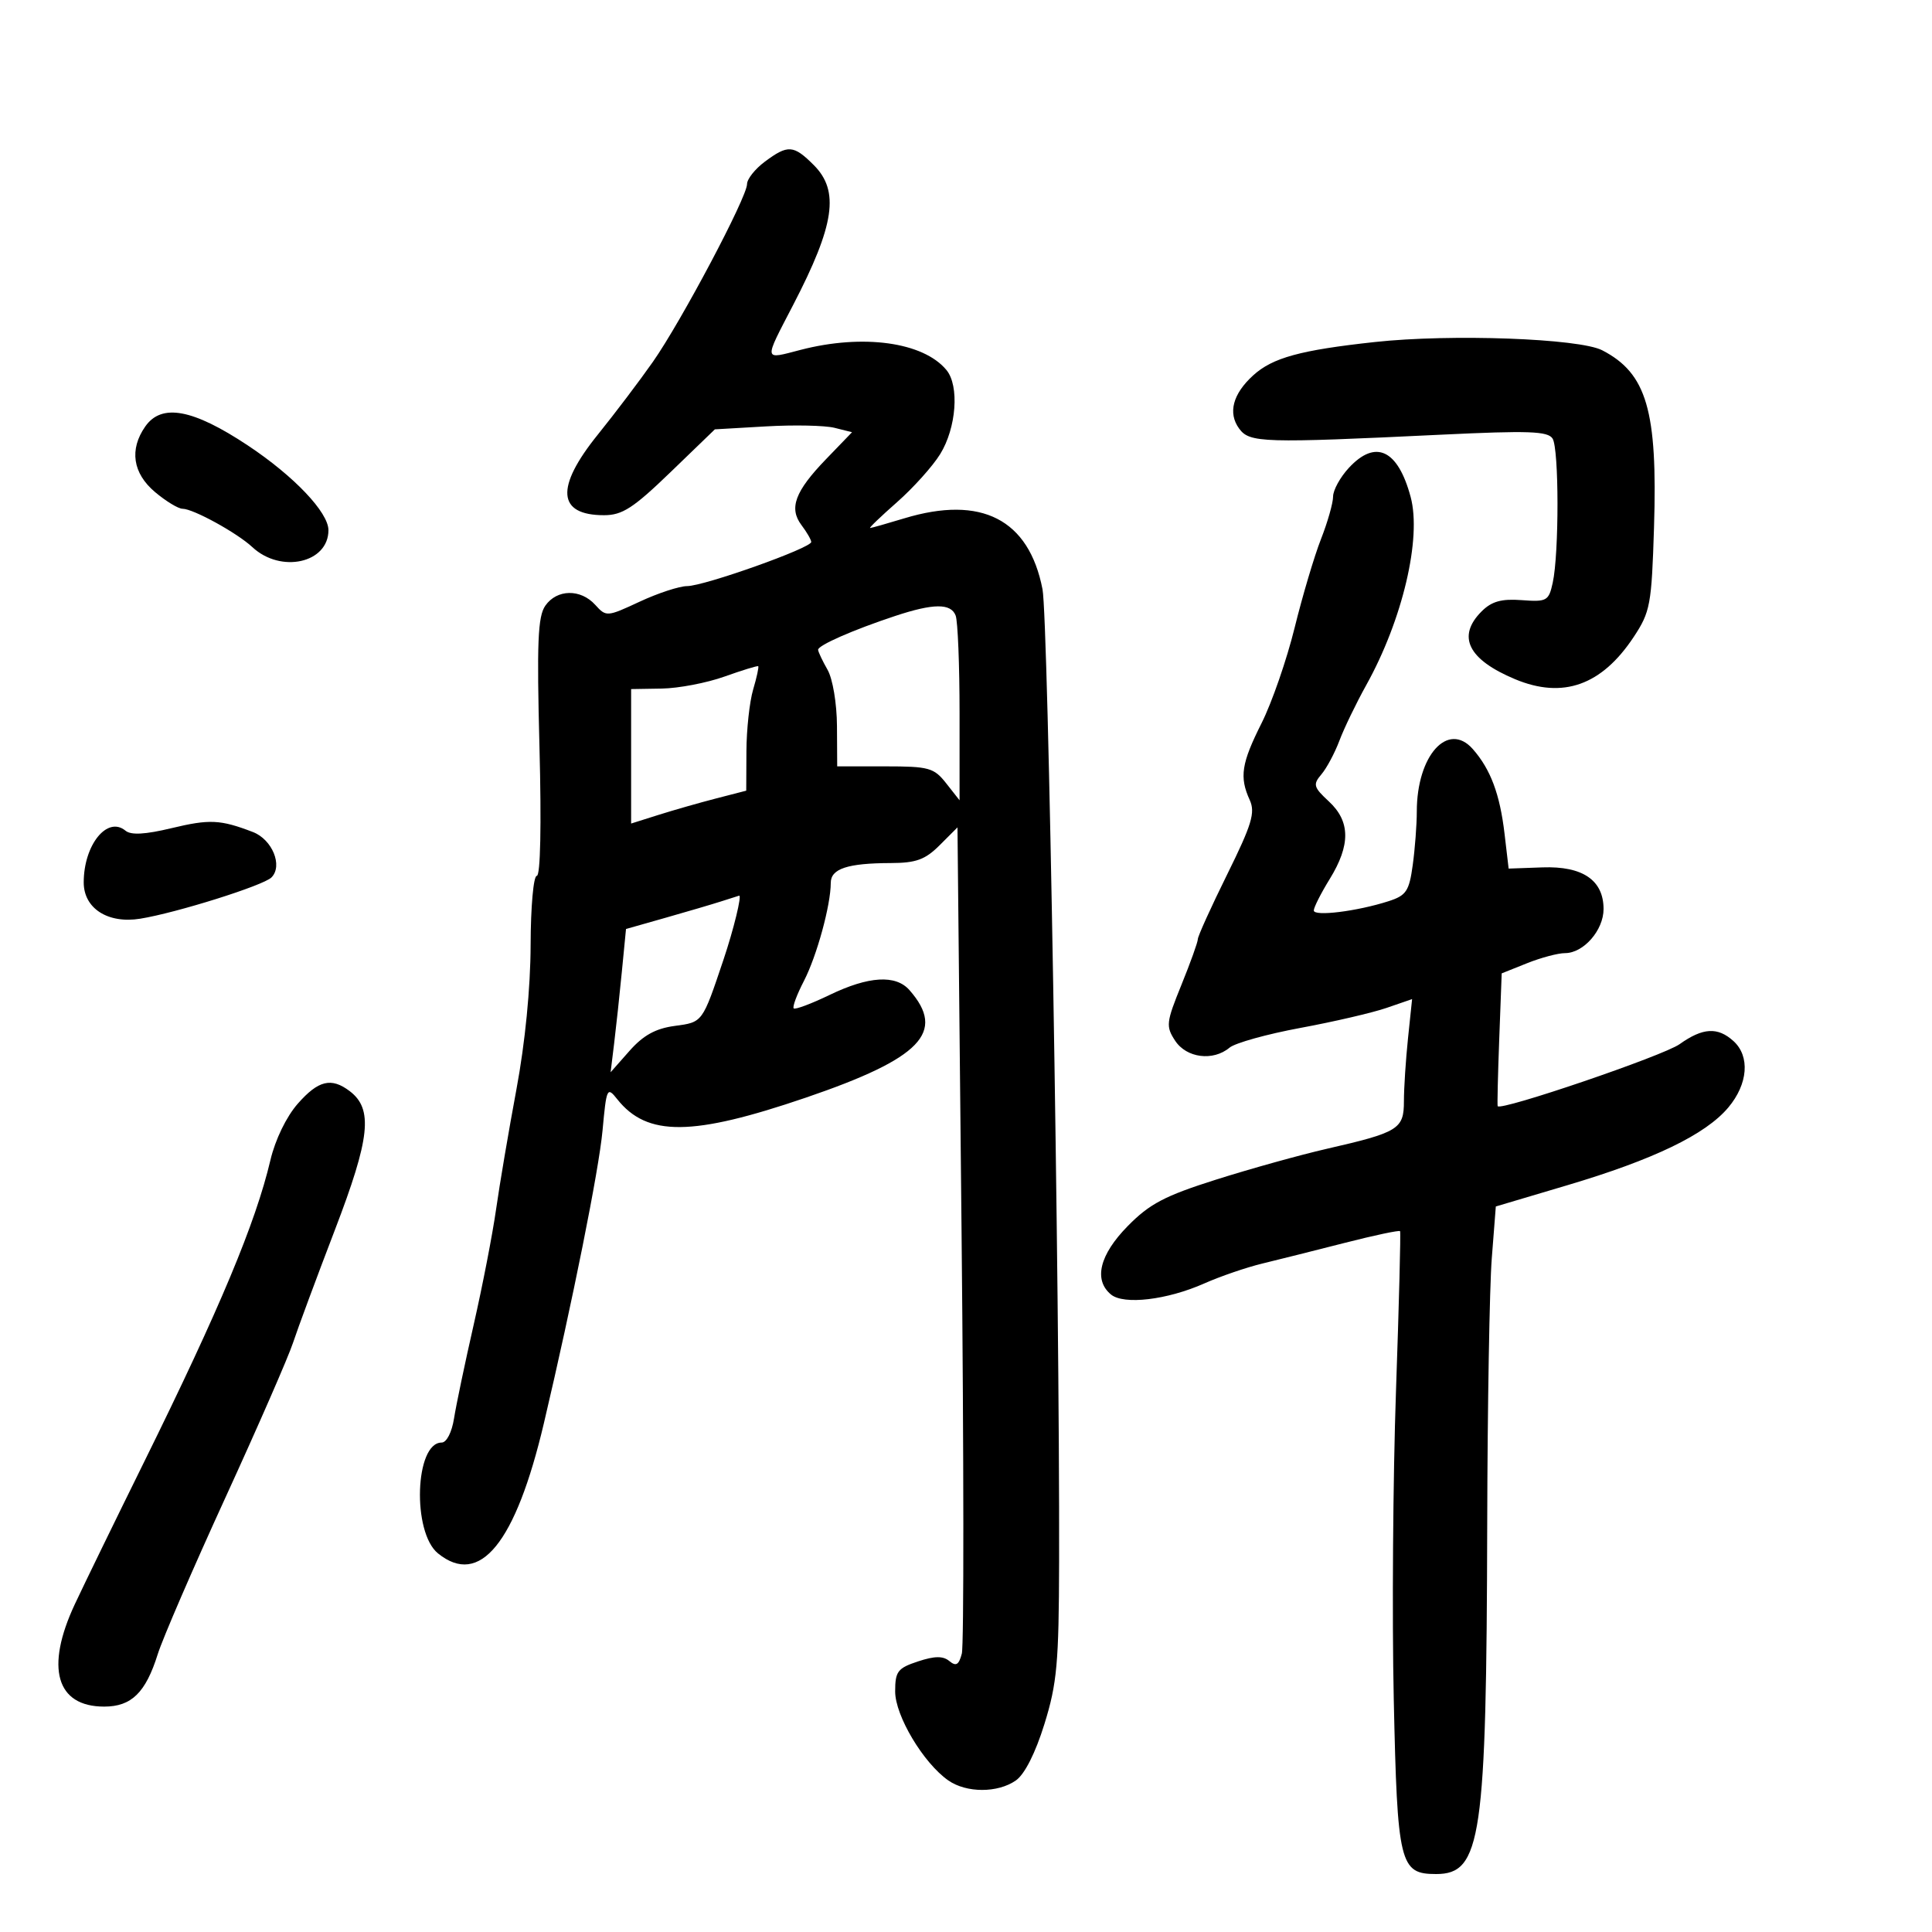 <svg xmlns="http://www.w3.org/2000/svg" width="300" height="300" viewBox="0 0 300 300" version="1.1">
	<path d="M 118.750 25.115 C 117.237 26.244, 116 27.806, 116 28.588 C 116 30.623, 105.805 49.872, 101.389 56.176 C 99.337 59.104, 95.486 64.193, 92.829 67.486 C 86.199 75.703, 86.531 80, 93.797 80 C 96.630 80, 98.342 78.892, 104.099 73.335 L 111.003 66.669 118.936 66.210 C 123.300 65.957, 128.093 66.057, 129.587 66.432 L 132.304 67.114 128.259 71.307 C 123.436 76.308, 122.469 78.916, 124.464 81.552 C 125.274 82.624, 125.951 83.795, 125.968 84.155 C 126.013 85.077, 109.366 90.998, 106.698 91.010 C 105.489 91.015, 102.173 92.103, 99.330 93.427 C 94.246 95.794, 94.131 95.802, 92.425 93.917 C 90.159 91.413, 86.483 91.473, 84.682 94.044 C 83.511 95.715, 83.345 99.724, 83.770 116.044 C 84.084 128.100, 83.920 136, 83.356 136 C 82.838 136, 82.410 140.784, 82.394 146.750 C 82.376 153.418, 81.542 161.913, 80.197 169.121 C 79.005 175.513, 77.581 183.904, 77.033 187.769 C 76.485 191.633, 74.924 199.679, 73.565 205.647 C 72.206 211.616, 70.827 218.188, 70.502 220.250 C 70.160 222.412, 69.345 224, 68.576 224 C 64.424 224, 63.967 237.936, 68.012 241.211 C 74.505 246.468, 80.057 239.644, 84.454 221 C 88.879 202.238, 92.993 181.707, 93.560 175.557 C 94.175 168.892, 94.266 168.697, 95.850 170.690 C 100.484 176.521, 107.499 176.461, 125.139 170.439 C 143.031 164.330, 146.949 160.266, 141.227 153.750 C 139.088 151.314, 134.890 151.566, 128.822 154.493 C 125.979 155.865, 123.470 156.804, 123.247 156.580 C 123.023 156.357, 123.734 154.447, 124.825 152.337 C 126.830 148.462, 129 140.544, 129 137.102 C 129 134.893, 131.599 134.033, 138.327 134.014 C 142.254 134.003, 143.669 133.485, 145.916 131.238 L 148.677 128.476 149.313 191.488 C 149.663 226.145, 149.681 255.522, 149.352 256.771 C 148.889 258.534, 148.456 258.793, 147.417 257.931 C 146.432 257.114, 145.139 257.129, 142.539 257.987 C 139.386 259.028, 139 259.536, 139 262.647 C 139 266.421, 143.371 273.745, 147.240 276.456 C 150.059 278.430, 154.934 278.435, 157.745 276.466 C 159.110 275.510, 160.780 272.211, 162.175 267.716 C 164.136 261.401, 164.421 258.253, 164.458 242.500 C 164.556 200.525, 162.774 96.100, 161.880 91.500 C 159.770 80.639, 152.390 76.855, 140.409 80.489 C 137.709 81.308, 135.324 81.983, 135.109 81.989 C 134.894 81.995, 136.778 80.187, 139.296 77.971 C 141.813 75.755, 144.824 72.402, 145.987 70.520 C 148.511 66.438, 148.996 59.905, 146.958 57.449 C 143.359 53.108, 133.994 51.818, 124.315 54.328 C 118.489 55.840, 118.554 56.233, 123.159 47.356 C 129.610 34.923, 130.386 29.659, 126.364 25.636 C 123.218 22.490, 122.348 22.431, 118.750 25.115 M 213.500 53.107 C 201.917 54.366, 197.605 55.547, 194.597 58.284 C 191.424 61.171, 190.643 64.129, 192.414 66.552 C 194.034 68.770, 196.044 68.830, 223.851 67.495 C 237.377 66.846, 240.355 66.951, 241.086 68.105 C 242.090 69.690, 242.103 85.955, 241.104 90.500 C 240.485 93.316, 240.190 93.481, 236.283 93.189 C 233.134 92.954, 231.620 93.380, 230.061 94.939 C 226.181 98.819, 227.954 102.411, 235.254 105.462 C 242.686 108.567, 248.703 106.428, 253.677 98.912 C 256.256 95.015, 256.460 93.911, 256.835 81.871 C 257.400 63.756, 255.705 57.967, 248.790 54.391 C 245.231 52.551, 225.294 51.826, 213.500 53.107 M 22.557 66.223 C 20.056 69.792, 20.608 73.493, 24.077 76.411 C 25.769 77.835, 27.688 79, 28.342 79 C 29.997 79, 36.803 82.739, 39.183 84.955 C 43.605 89.076, 51 87.431, 51 82.328 C 51 79.559, 45.636 73.917, 38.500 69.179 C 29.947 63.501, 25.094 62.601, 22.557 66.223 M 209.452 72.646 C 208.104 74.101, 207 76.110, 207 77.109 C 207 78.108, 206.154 81.080, 205.121 83.713 C 204.087 86.346, 202.243 92.550, 201.023 97.500 C 199.803 102.450, 197.498 109.101, 195.902 112.280 C 192.757 118.543, 192.431 120.657, 194.058 124.227 C 194.946 126.178, 194.387 128.024, 190.558 135.775 C 188.051 140.850, 186 145.373, 186 145.828 C 186 146.283, 184.853 149.478, 183.451 152.928 C 181.079 158.767, 181.011 159.368, 182.474 161.601 C 184.237 164.291, 188.364 164.819, 190.921 162.680 C 191.790 161.954, 196.740 160.575, 201.923 159.615 C 207.106 158.656, 213.129 157.257, 215.308 156.506 L 219.270 155.141 218.635 161.217 C 218.286 164.559, 218 168.955, 218 170.986 C 218 175.324, 217.177 175.832, 206 178.391 C 201.875 179.336, 194.158 181.483, 188.852 183.163 C 180.843 185.698, 178.506 186.927, 175.102 190.396 C 170.737 194.844, 169.783 198.745, 172.508 201.007 C 174.492 202.653, 181.225 201.857, 187 199.293 C 189.475 198.194, 193.525 196.805, 196 196.206 C 198.475 195.608, 204.254 194.158, 208.843 192.985 C 213.431 191.812, 217.283 190.998, 217.403 191.176 C 217.523 191.354, 217.237 202.525, 216.768 216 C 216.298 229.475, 216.143 251.023, 216.423 263.884 C 216.980 289.486, 217.348 291, 223 291 C 230.015 291, 230.821 285.467, 230.935 236.500 C 230.977 218.350, 231.295 199.864, 231.641 195.420 L 232.270 187.341 243.385 184.038 C 256.806 180.049, 264.836 176.172, 268.367 171.976 C 271.437 168.327, 271.773 164.010, 269.171 161.655 C 266.720 159.436, 264.412 159.571, 260.801 162.142 C 258.270 163.944, 232.973 172.563, 232.557 171.764 C 232.482 171.619, 232.592 166.920, 232.802 161.322 L 233.183 151.144 237.112 149.572 C 239.273 148.707, 241.931 148, 243.020 148 C 245.895 148, 249 144.446, 249 141.155 C 249 136.679, 245.757 134.465, 239.522 134.687 L 234.261 134.874 233.626 129.474 C 232.902 123.311, 231.457 119.454, 228.701 116.321 C 224.837 111.928, 220 117.313, 220 126.010 C 220 128.051, 219.716 131.793, 219.369 134.326 C 218.814 138.373, 218.360 139.053, 215.619 139.936 C 210.735 141.510, 203.999 142.346, 204.005 141.378 C 204.008 140.895, 205.119 138.700, 206.474 136.500 C 209.730 131.213, 209.692 127.546, 206.349 124.448 C 203.960 122.234, 203.845 121.818, 205.184 120.245 C 206.002 119.285, 207.263 116.925, 207.987 115 C 208.712 113.075, 210.586 109.194, 212.154 106.376 C 217.786 96.247, 220.772 83.581, 219.042 77.158 C 217.062 69.803, 213.598 68.173, 209.452 72.646 M 139 95.647 C 132.474 97.806, 126.995 100.213, 127.035 100.902 C 127.055 101.231, 127.714 102.625, 128.500 104 C 129.305 105.408, 129.945 109.229, 129.965 112.750 L 130 119 137.427 119 C 144.260 119, 145.021 119.211, 146.927 121.635 L 149 124.270 149 110.717 C 149 103.262, 148.727 96.452, 148.393 95.582 C 147.655 93.658, 144.953 93.677, 139 95.647 M 112.500 105.057 C 109.750 106.041, 105.362 106.880, 102.750 106.922 L 98 107 98 117.439 L 98 127.879 102.250 126.537 C 104.588 125.799, 108.609 124.650, 111.188 123.985 L 115.875 122.775 115.904 116.638 C 115.920 113.262, 116.391 108.955, 116.950 107.066 C 117.508 105.178, 117.861 103.551, 117.733 103.451 C 117.605 103.352, 115.250 104.074, 112.500 105.057 M 26.612 128.601 C 22.550 129.578, 20.341 129.698, 19.489 128.991 C 16.665 126.648, 13 131.185, 13 137.024 C 13 141.057, 16.751 143.466, 21.771 142.656 C 27.394 141.749, 40.895 137.505, 42.150 136.250 C 43.955 134.445, 42.279 130.351, 39.263 129.194 C 34.205 127.254, 32.543 127.176, 26.612 128.601 M 112 139.961 C 110.625 140.403, 106.734 141.549, 103.353 142.509 L 97.206 144.254 96.561 150.877 C 96.207 154.520, 95.669 159.525, 95.366 162 L 94.815 166.500 97.751 163.176 C 99.885 160.760, 101.804 159.702, 104.773 159.304 C 109.131 158.719, 109.045 158.836, 112.349 149 C 113.924 144.313, 115.234 138.943, 114.769 139.079 C 114.621 139.122, 113.375 139.519, 112 139.961 M 46.229 171.392 C 44.467 173.399, 42.737 176.970, 41.990 180.142 C 39.691 189.906, 34.128 203.201, 22.384 227 C 17.906 236.075, 13.062 246.018, 11.621 249.096 C 6.998 258.967, 8.726 265, 16.174 265 C 20.416 265, 22.622 262.839, 24.499 256.845 C 25.247 254.455, 29.984 243.500, 35.024 232.500 C 40.064 221.500, 44.780 210.700, 45.503 208.500 C 46.227 206.300, 49.148 198.425, 51.994 191 C 57.488 176.668, 57.964 172.208, 54.296 169.425 C 51.443 167.262, 49.423 167.755, 46.229 171.392" stroke="none" fill="black" fill-rule="evenodd"/>
</svg>